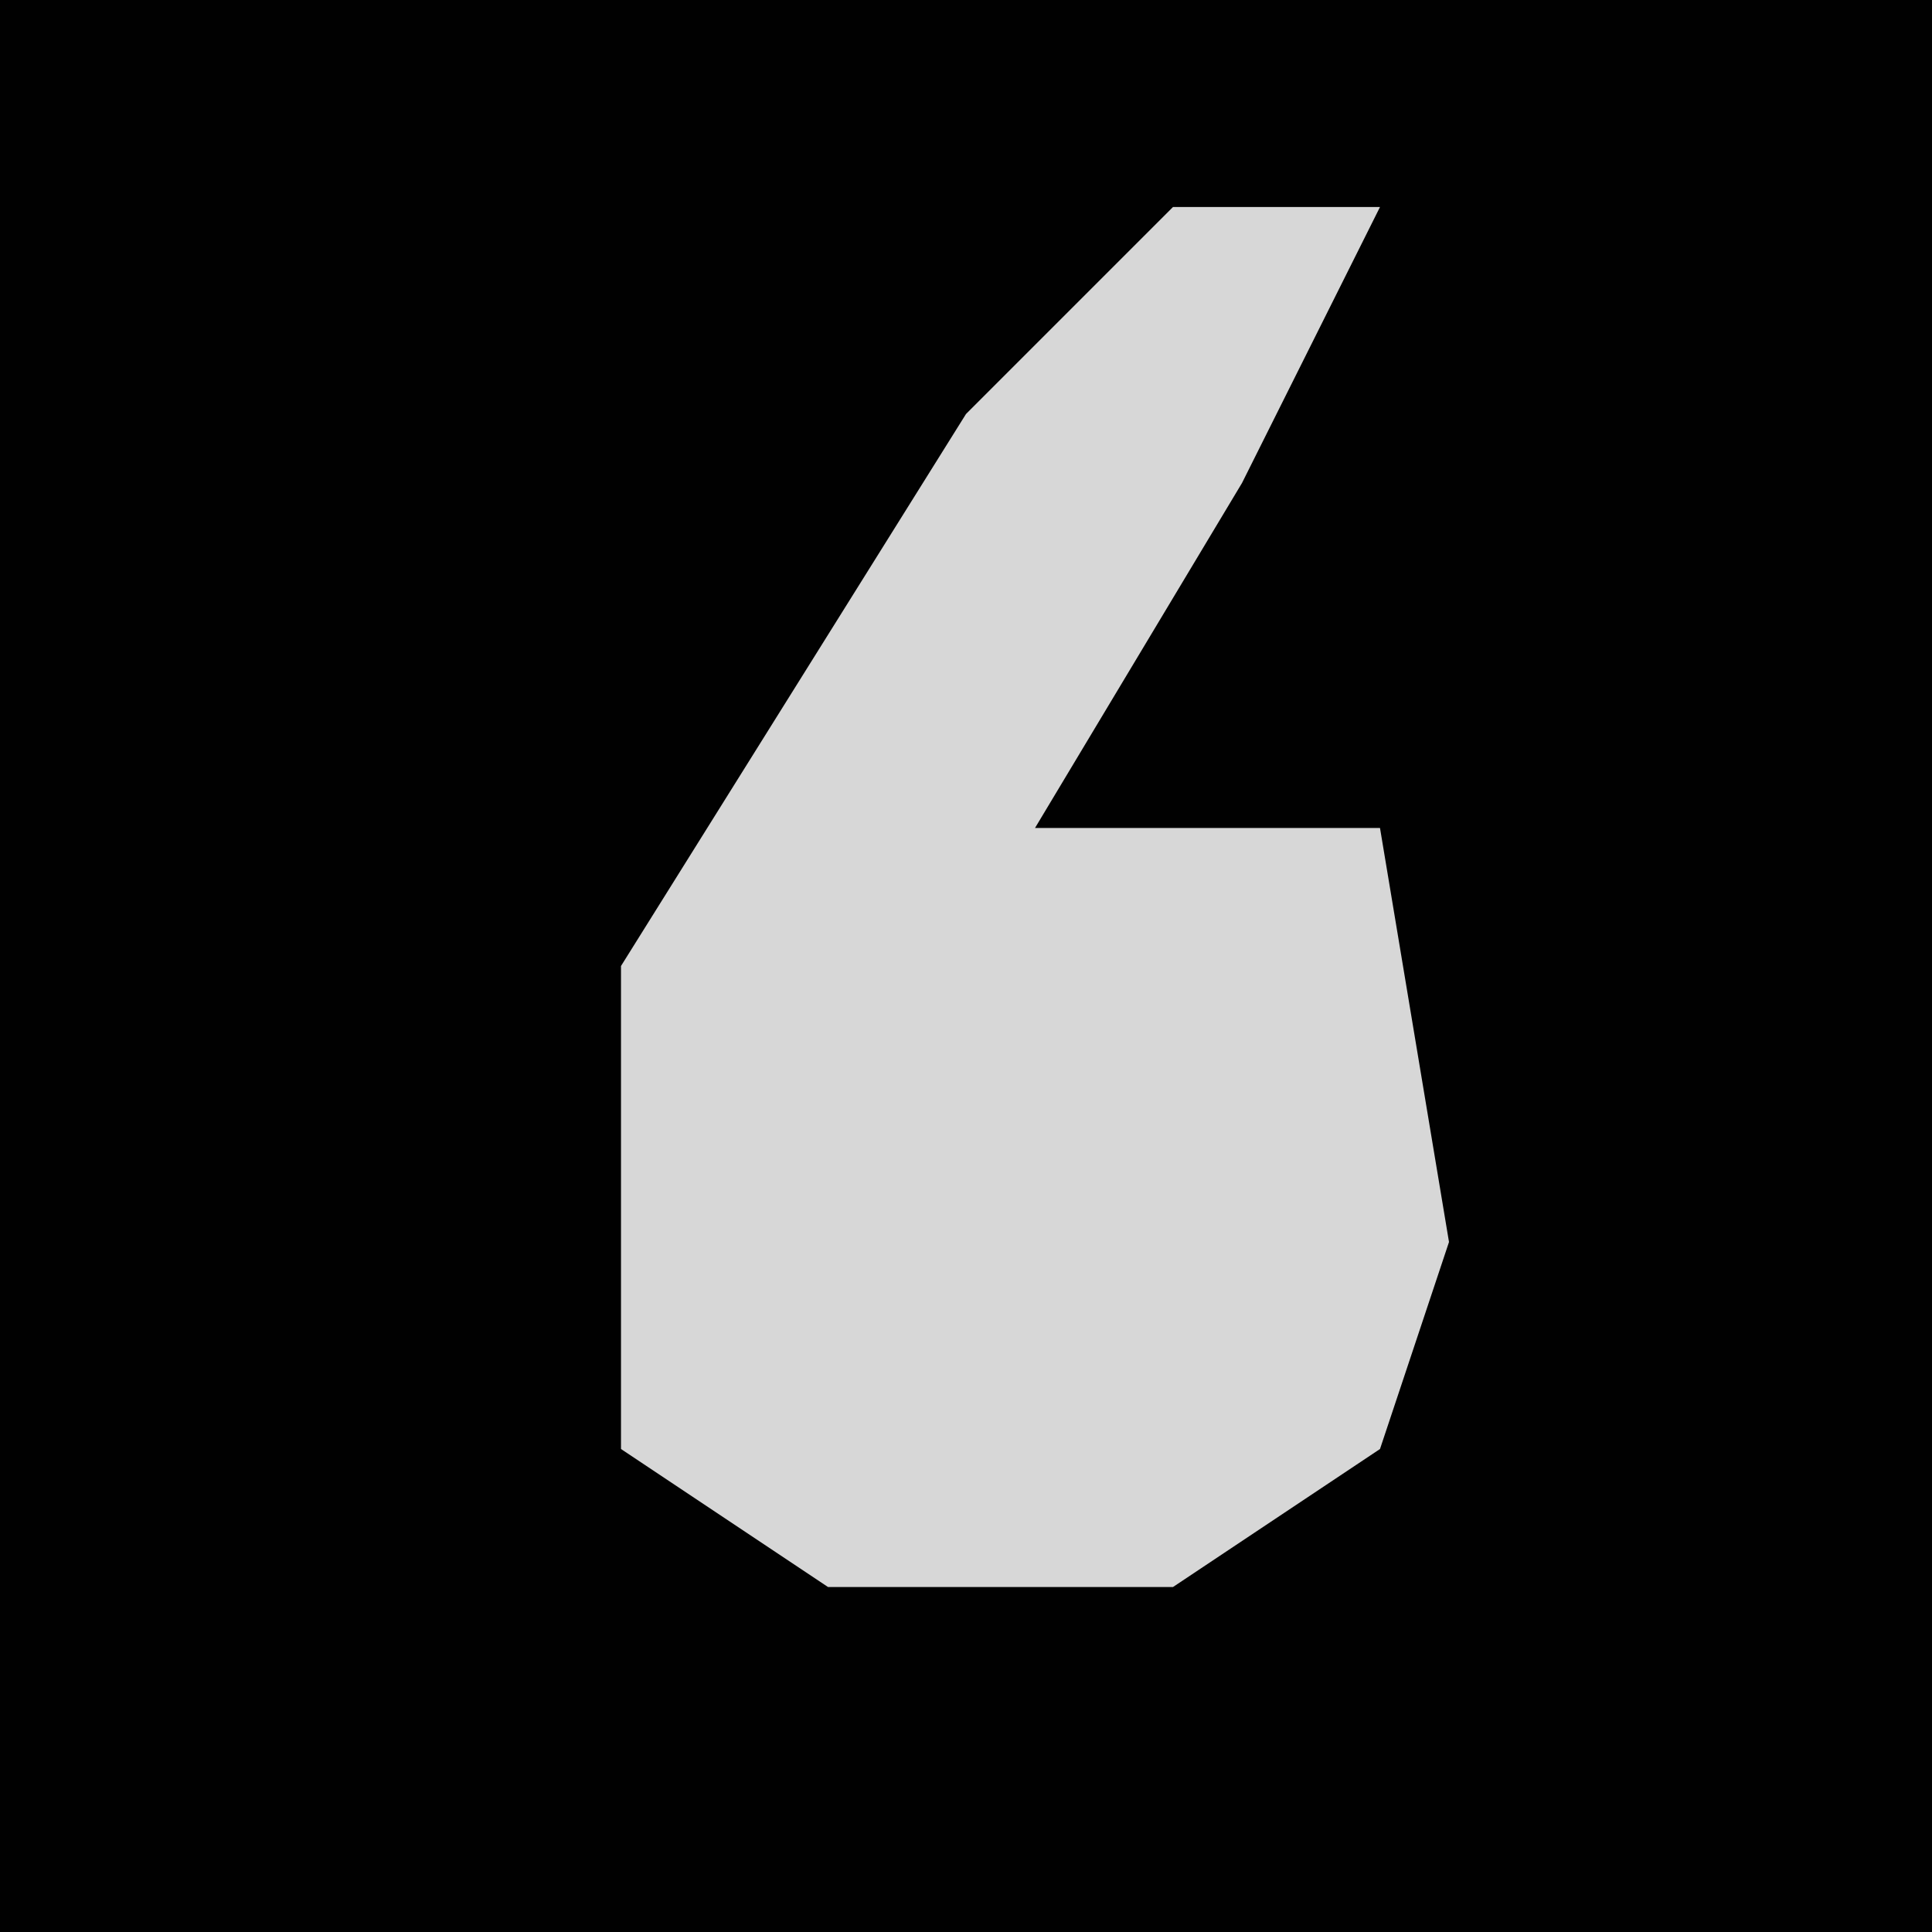 <?xml version="1.0" encoding="UTF-8"?>
<svg version="1.1" xmlns="http://www.w3.org/2000/svg" width="28" height="28">
<path d="M0,0 L28,0 L28,28 L0,28 Z " fill="#010101" transform="translate(0,0)"/>
<path d="M0,0 L3,0 L1,4 L-2,9 L0,9 L3,9 L4,15 L3,18 L0,20 L-5,20 L-8,18 L-8,11 L-3,3 Z " fill="#D7D7D7" transform="translate(17,3)"/>
</svg>
